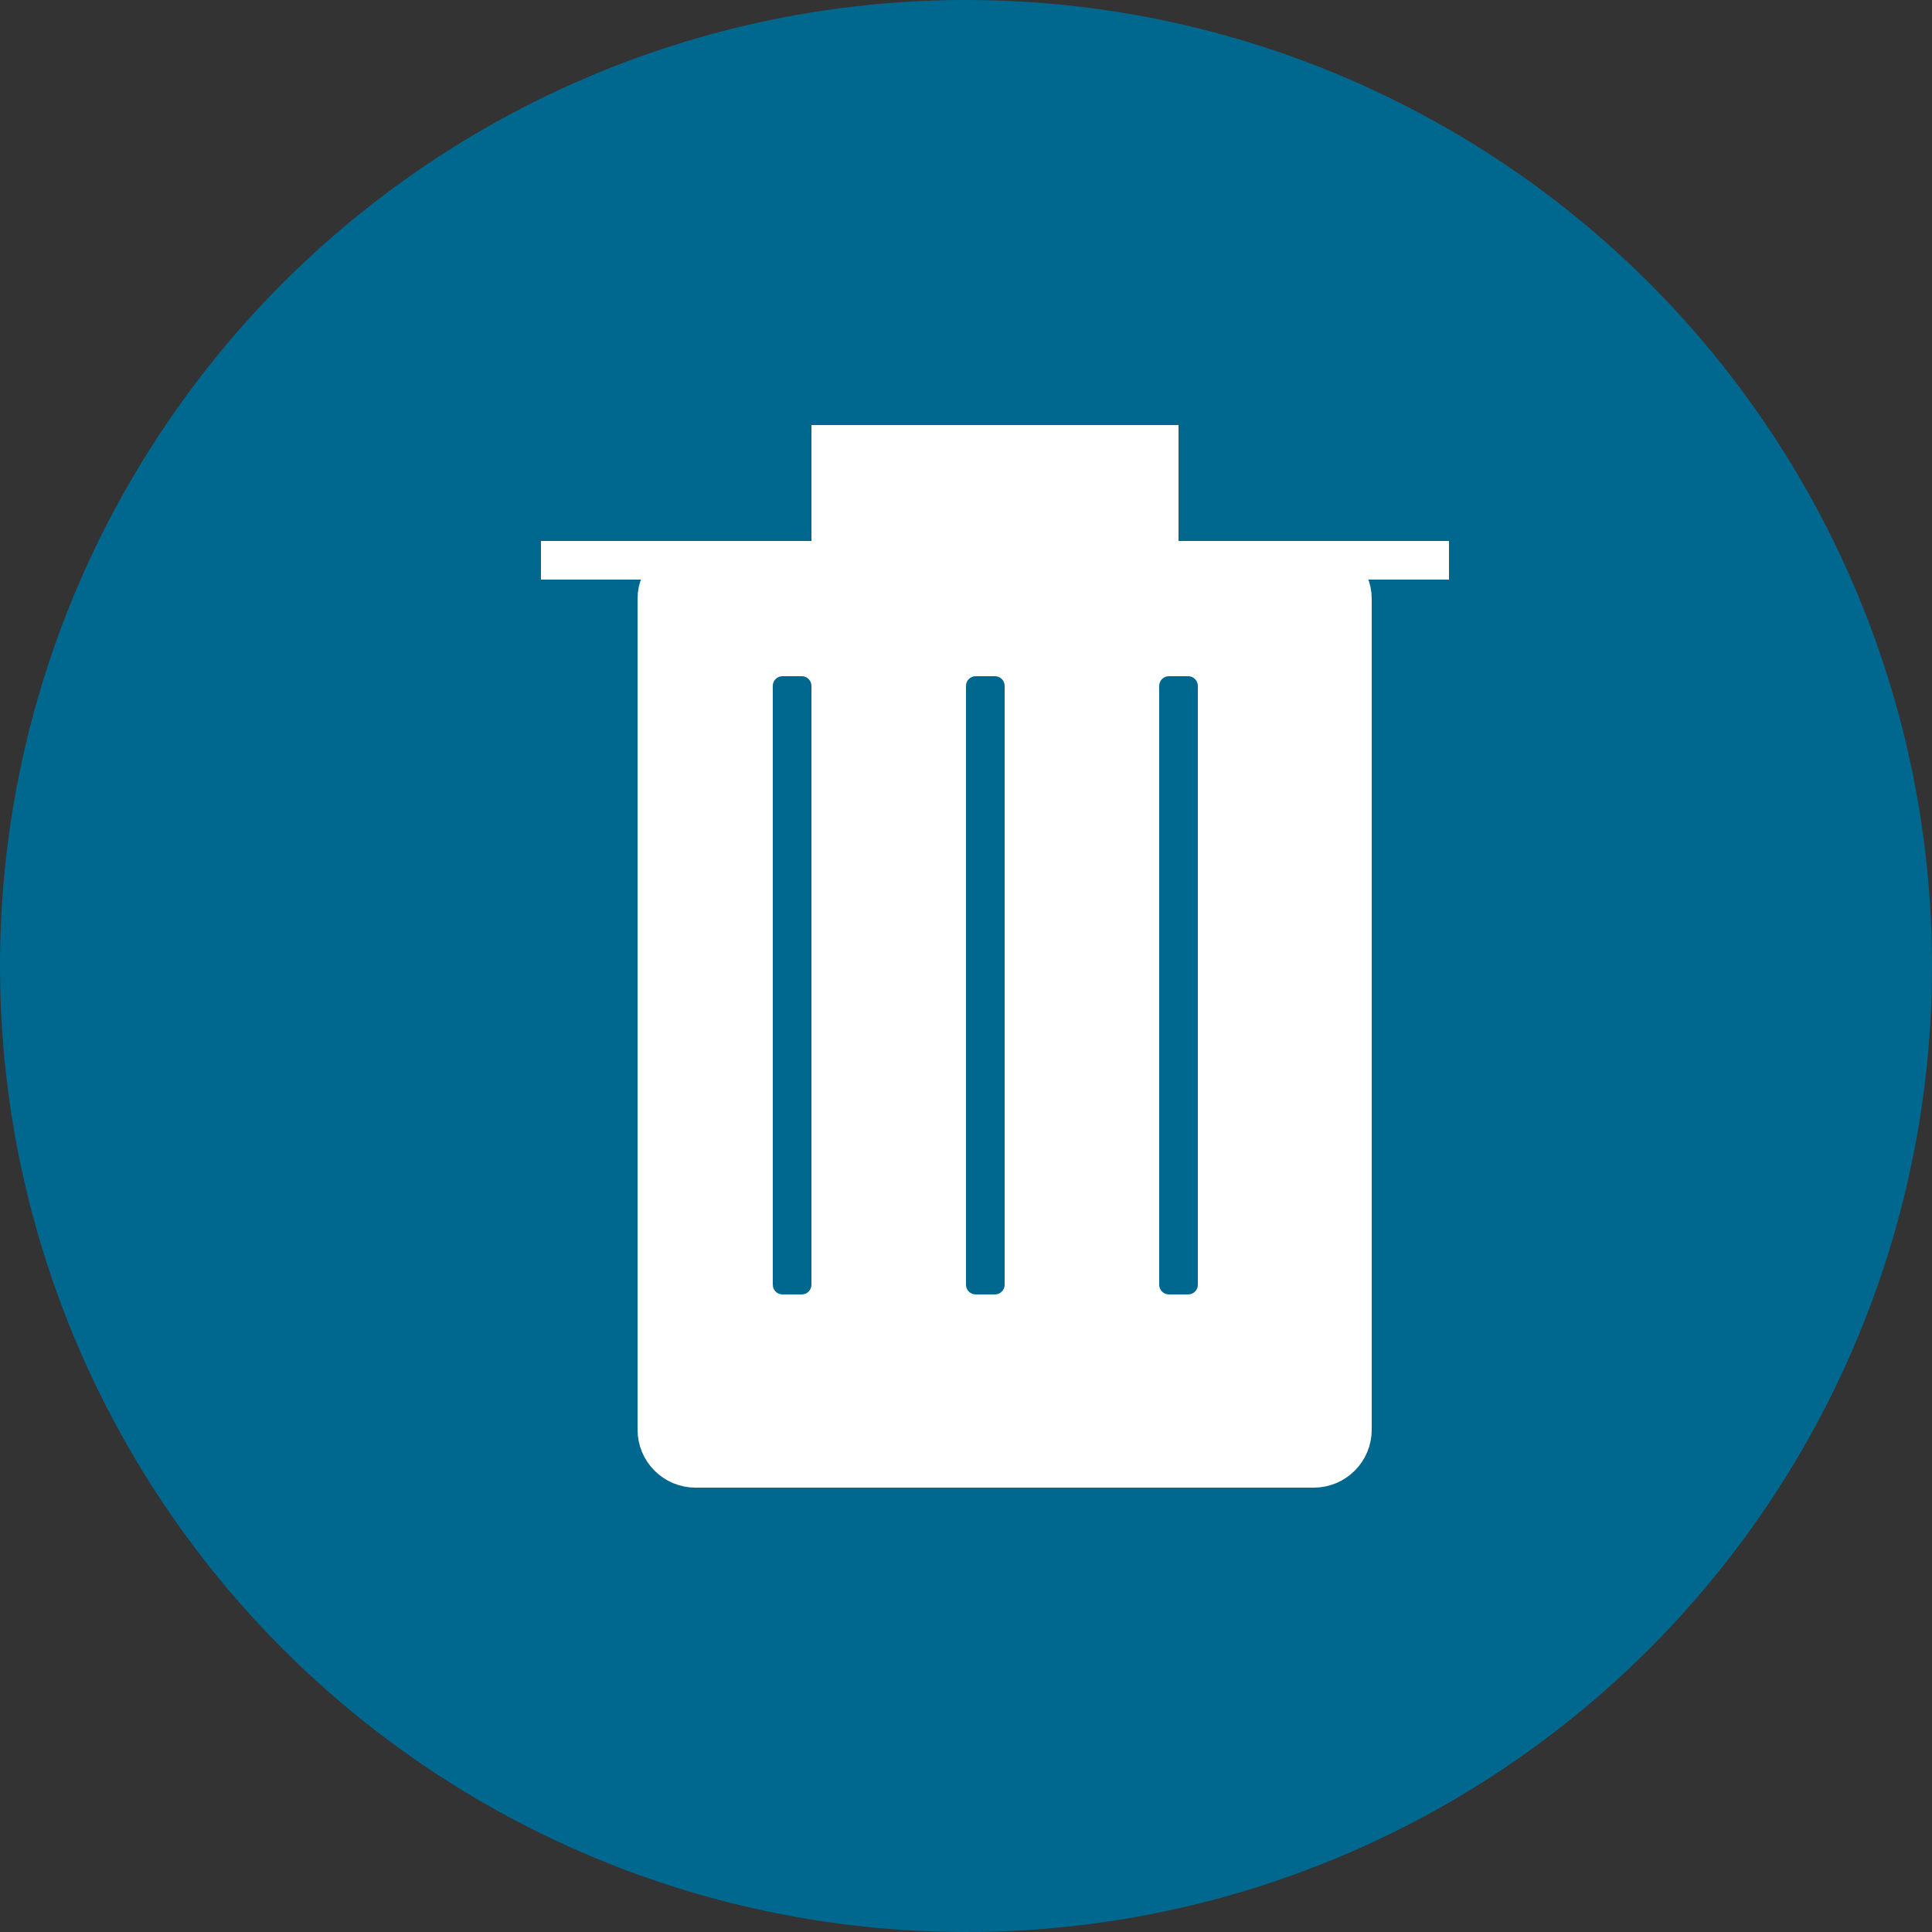 <svg xmlns="http://www.w3.org/2000/svg" xmlns:xlink="http://www.w3.org/1999/xlink" preserveAspectRatio="xMidYMid" width="100" height="100" viewBox="0 0 100 100">
  <rect x="0" y="0" width="100" height="100" fill="#333333" stroke="none"/>
  <defs>
    <style>

      .cls-3 {
        fill: #00688f;
      }

      .cls-5 {
        fill: #ffffff;
        stroke: #ffffff;
        stroke-width: 2px;
      }

      .cls-7 {
        fill: #ffffff;
      }
    </style>
  </defs>
  <g id="pressed">
    <circle id="circle-1" class="cls-3" cx="50" cy="50" r="50"/>
    <g id="trash">
      <path d="M36.000,29.000 C36.000,29.000 68.000,29.000 68.000,29.000 C69.105,29.000 70.000,29.895 70.000,31.000 C70.000,31.000 70.000,74.000 70.000,74.000 C70.000,75.104 69.105,76.000 68.000,76.000 C68.000,76.000 36.000,76.000 36.000,76.000 C34.895,76.000 34.000,75.104 34.000,74.000 C34.000,74.000 34.000,31.000 34.000,31.000 C34.000,29.895 34.895,29.000 36.000,29.000 Z" id="path-1" class="cls-5" fill-rule="evenodd"/>
      <path d="M61.500,67.000 C61.500,67.000 60.500,67.000 60.500,67.000 C60.224,67.000 60.000,66.776 60.000,66.500 C60.000,66.500 60.000,35.500 60.000,35.500 C60.000,35.224 60.224,35.000 60.500,35.000 C60.500,35.000 61.500,35.000 61.500,35.000 C61.776,35.000 62.000,35.224 62.000,35.500 C62.000,35.500 62.000,66.500 62.000,66.500 C62.000,66.776 61.776,67.000 61.500,67.000 ZM51.500,67.000 C51.500,67.000 50.500,67.000 50.500,67.000 C50.224,67.000 50.000,66.776 50.000,66.500 C50.000,66.500 50.000,35.500 50.000,35.500 C50.000,35.224 50.224,35.000 50.500,35.000 C50.500,35.000 51.500,35.000 51.500,35.000 C51.776,35.000 52.000,35.224 52.000,35.500 C52.000,35.500 52.000,66.500 52.000,66.500 C52.000,66.776 51.776,67.000 51.500,67.000 ZM41.500,67.000 C41.500,67.000 40.500,67.000 40.500,67.000 C40.224,67.000 40.000,66.776 40.000,66.500 C40.000,66.500 40.000,35.500 40.000,35.500 C40.000,35.224 40.224,35.000 40.500,35.000 C40.500,35.000 41.500,35.000 41.500,35.000 C41.776,35.000 42.000,35.224 42.000,35.500 C42.000,35.500 42.000,66.500 42.000,66.500 C42.000,66.776 41.776,67.000 41.500,67.000 Z" id="path-2" class="cls-3" fill-rule="evenodd"/>
      <path d="M75.000,30.000 C75.000,30.000 61.000,30.000 61.000,30.000 C61.000,30.000 42.000,30.000 42.000,30.000 C42.000,30.000 28.000,30.000 28.000,30.000 C28.000,30.000 28.000,28.000 28.000,28.000 C28.000,28.000 42.000,28.000 42.000,28.000 C42.000,28.000 42.000,22.000 42.000,22.000 C42.000,22.000 61.000,22.000 61.000,22.000 C61.000,22.000 61.000,28.000 61.000,28.000 C61.000,28.000 75.000,28.000 75.000,28.000 C75.000,28.000 75.000,30.000 75.000,30.000 Z" id="path-3" class="cls-7" fill-rule="evenodd"/>
    </g>
  </g>
</svg>
